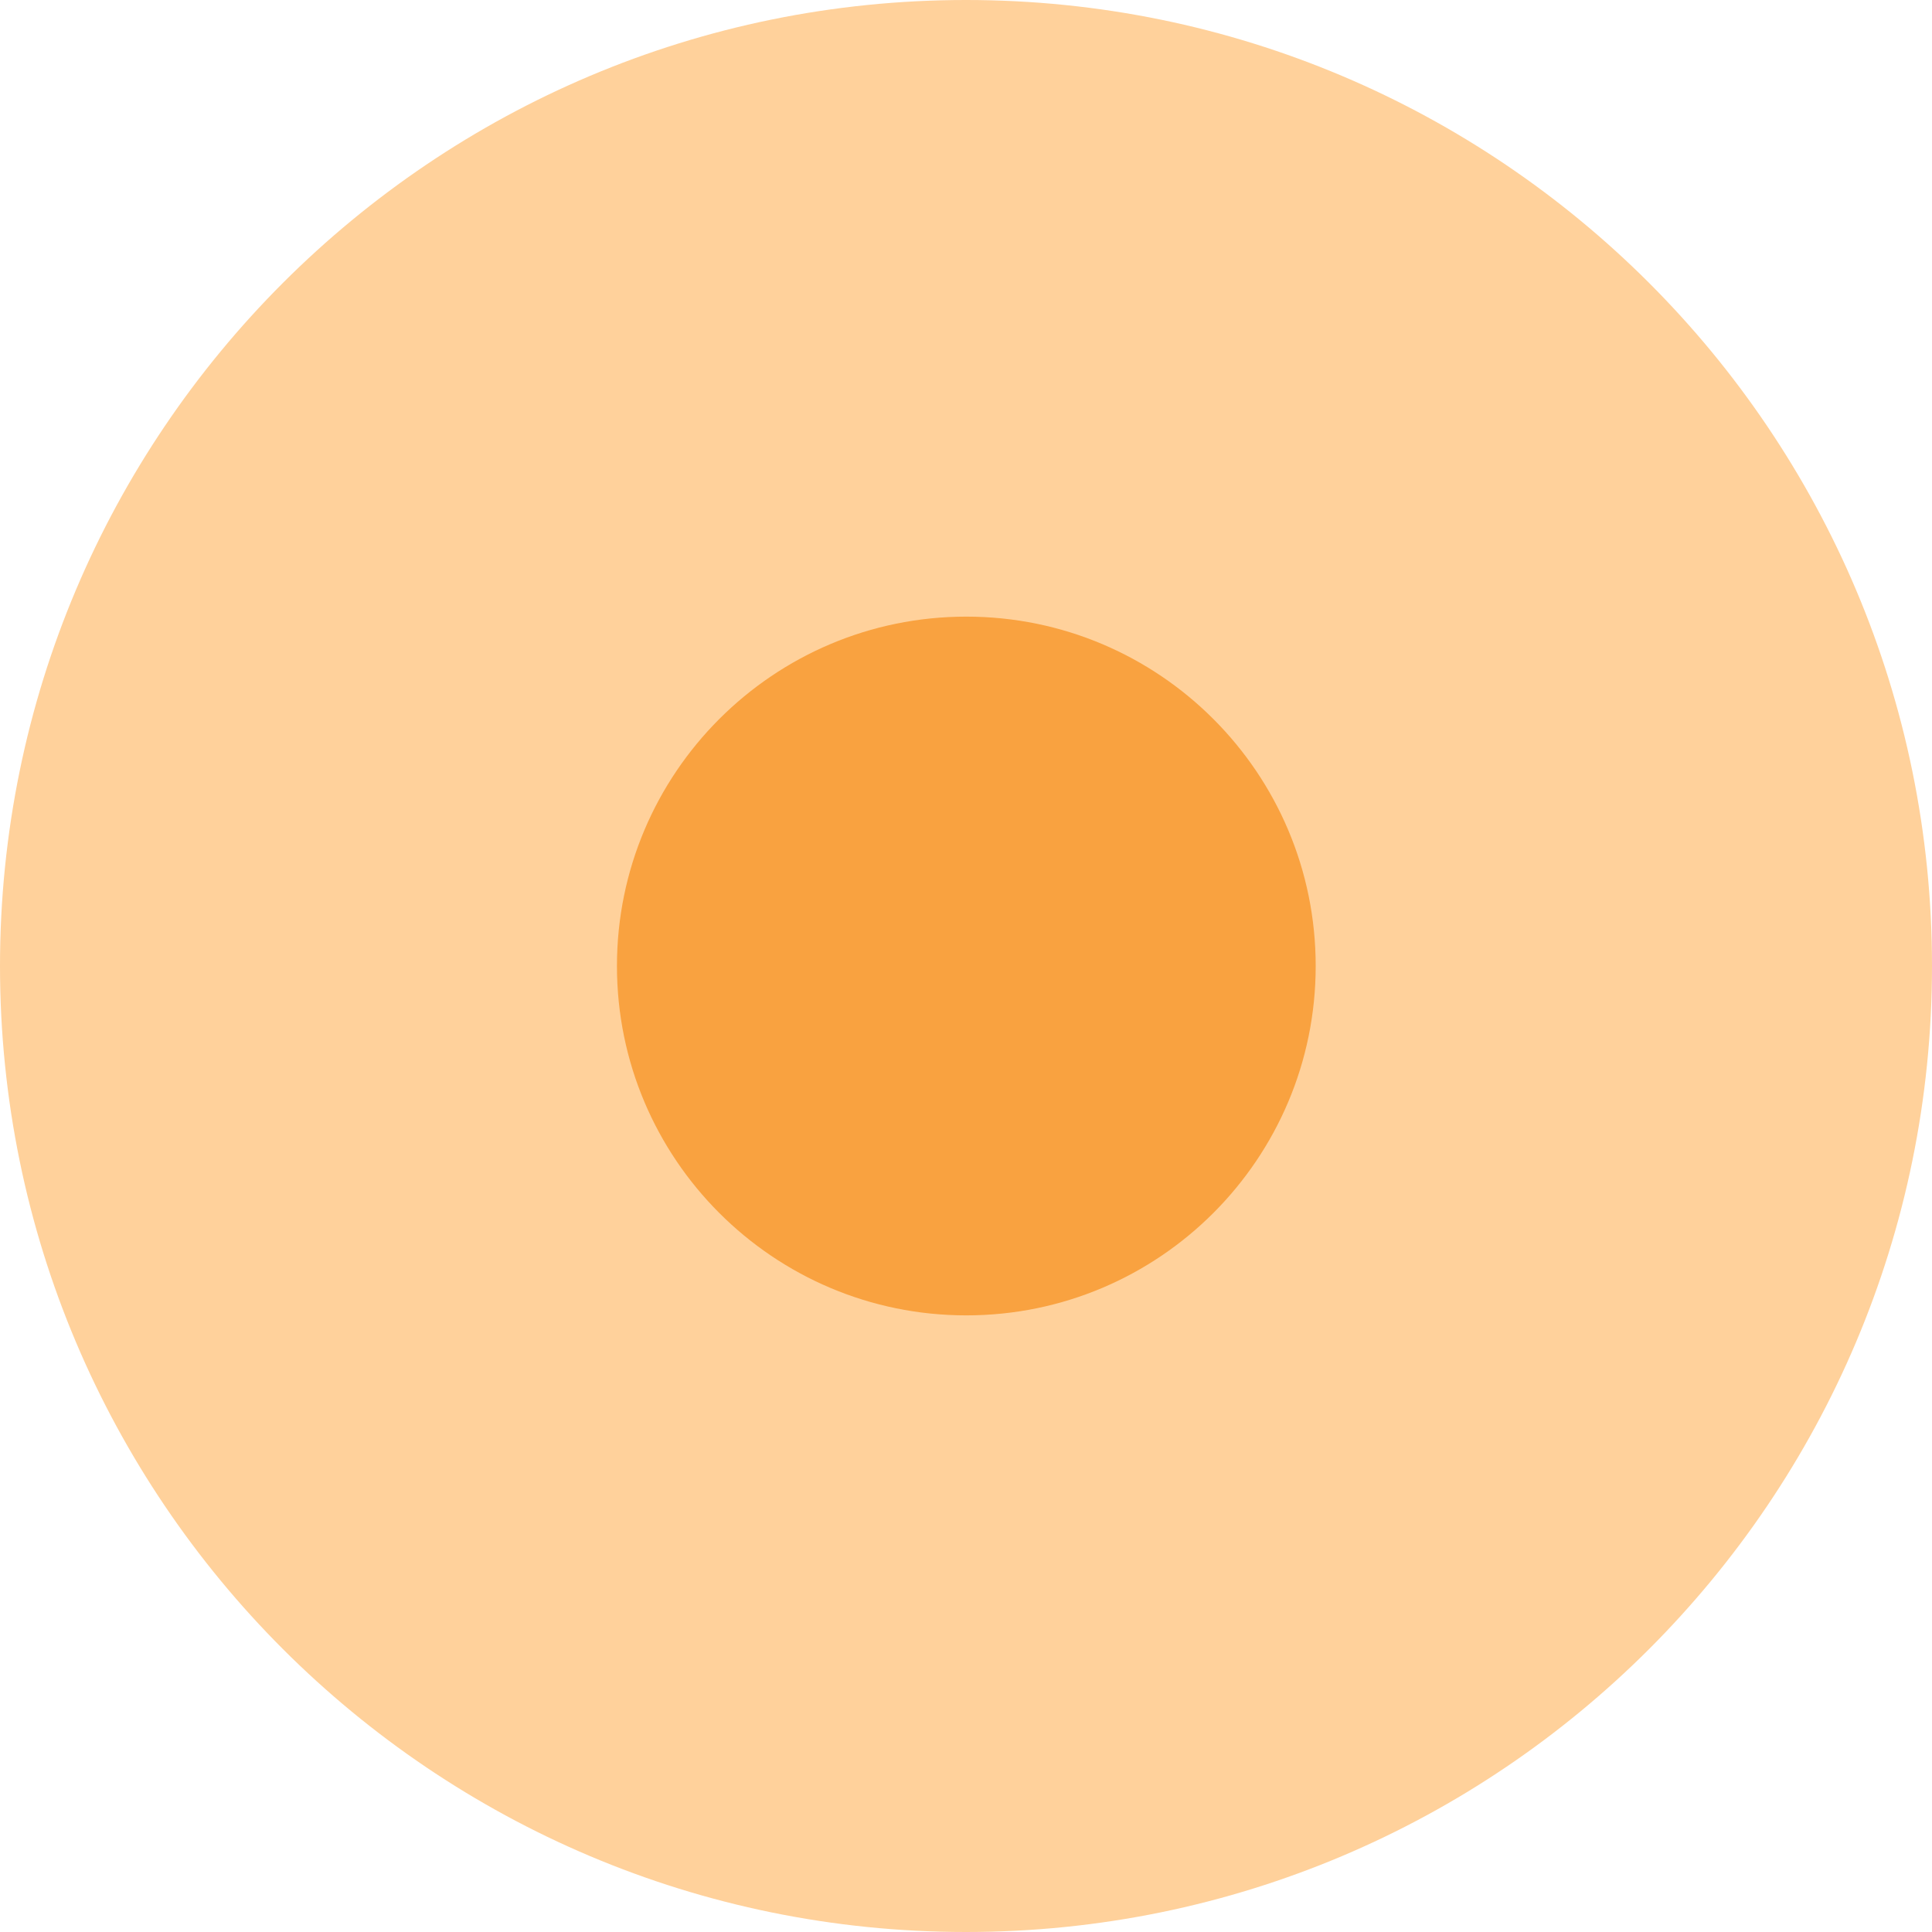 <svg width="24" height="24" viewBox="0 0 24 24" fill="none" xmlns="http://www.w3.org/2000/svg">
<g clip-path="url(#clip0_1228_2372)">
<path d="M24 12C24 18.628 18.628 24 12 24C5.372 24 0 18.628 0 12C0 5.372 5.372 0 12 0C18.628 0 24 5.372 24 12Z" fill="#FFD19B"/>
<path d="M16.344 12C16.344 14.396 14.4 16.34 12.004 16.34C9.608 16.34 7.664 14.396 7.664 12C7.664 9.604 9.608 7.66 12.004 7.66C14.4 7.66 16.344 9.604 16.344 12Z" fill="#F9A240"/>
</g>
<defs>
<clipPath id="clip0_1228_2372">
<rect width="24" height="24" fill="white"/>
</clipPath>
</defs>
</svg>
